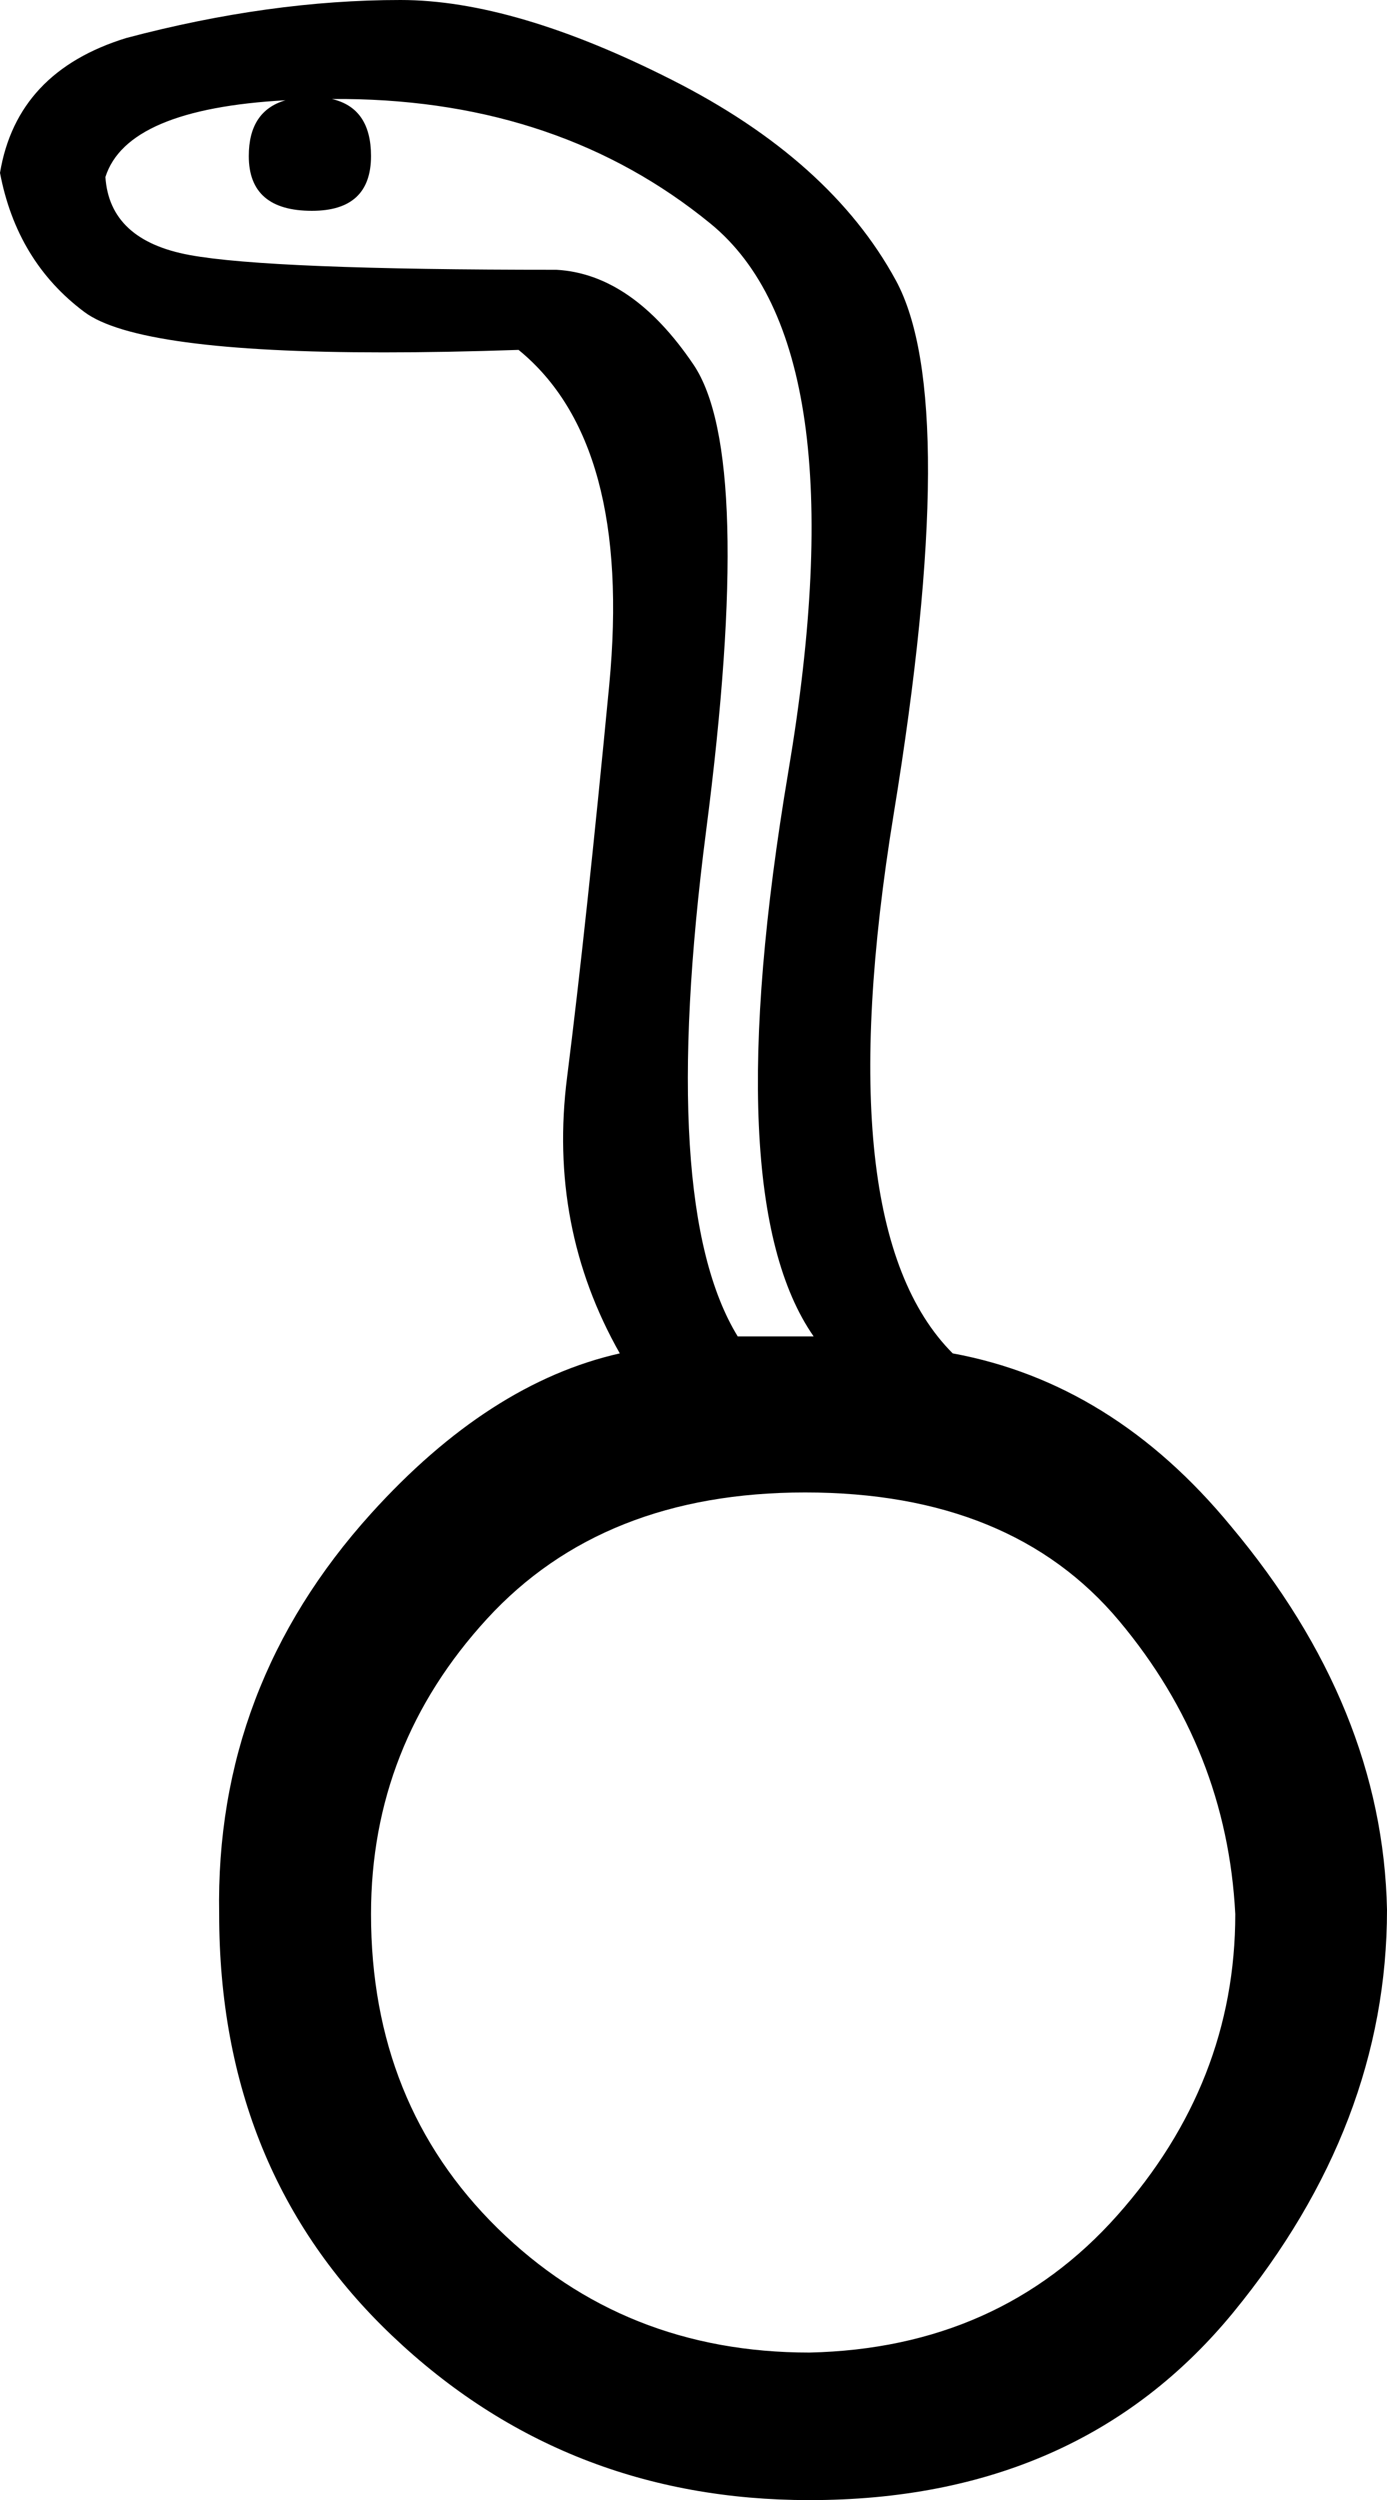 <?xml version='1.0' encoding ='UTF-8' standalone='yes'?>
<svg width='9.974' height='17.978' xmlns='http://www.w3.org/2000/svg' xmlns:xlink='http://www.w3.org/1999/xlink' xmlns:inkscape='http://www.inkscape.org/namespaces/inkscape'>
<path style='fill:#000000; stroke:none' d=' M 2.408 0.712  Q 2.446 0.712 2.486 0.712  Q 4.032 0.728 5.108 1.607  Q 6.185 2.486 5.669 5.548  Q 5.154 8.61 5.851 9.61  L 5.305 9.61  Q 4.729 8.67 5.078 5.972  Q 5.427 3.274 4.987 2.622  Q 4.547 1.971 4.002 1.94  Q 1.94 1.94 1.364 1.834  Q 0.788 1.728 0.758 1.273  Q 0.913 0.784 2.053 0.721  L 2.053 0.721  Q 1.789 0.798 1.789 1.122  Q 1.789 1.516 2.243 1.516  Q 2.668 1.516 2.668 1.122  Q 2.668 0.777 2.387 0.712  L 2.387 0.712  Q 2.397 0.712 2.408 0.712  Z  M 5.79 10.732  Q 7.276 10.732 8.049 11.657  Q 8.822 12.581 8.883 13.764  Q 8.883 14.976 8.034 15.931  Q 7.185 16.886 5.821 16.917  Q 4.487 16.917 3.577 16.022  Q 2.668 15.128 2.668 13.764  Q 2.668 12.551 3.502 11.641  Q 4.335 10.732 5.79 10.732  Z  M 2.88 0  Q 1.94 0 0.909 0.273  Q 0.121 0.515 0 1.243  Q 0.121 1.88 0.606 2.243  Q 0.994 2.534 2.76 2.534  Q 3.201 2.534 3.729 2.516  Q 4.547 3.183 4.381 4.926  Q 4.214 6.67 4.078 7.746  Q 3.941 8.822 4.457 9.732  Q 3.517 9.944 2.668 10.884  Q 1.546 12.127 1.576 13.764  Q 1.576 15.613 2.819 16.795  Q 4.062 17.978 5.821 17.978  Q 7.761 17.978 8.868 16.629  Q 9.974 15.279 9.974 13.733  Q 9.944 12.278 8.852 10.975  Q 8.004 9.944 6.851 9.732  Q 5.942 8.822 6.427 5.851  Q 6.912 2.88 6.442 2.016  Q 5.972 1.152 4.835 0.576  Q 3.699 0 2.88 0  Z '/></svg>
